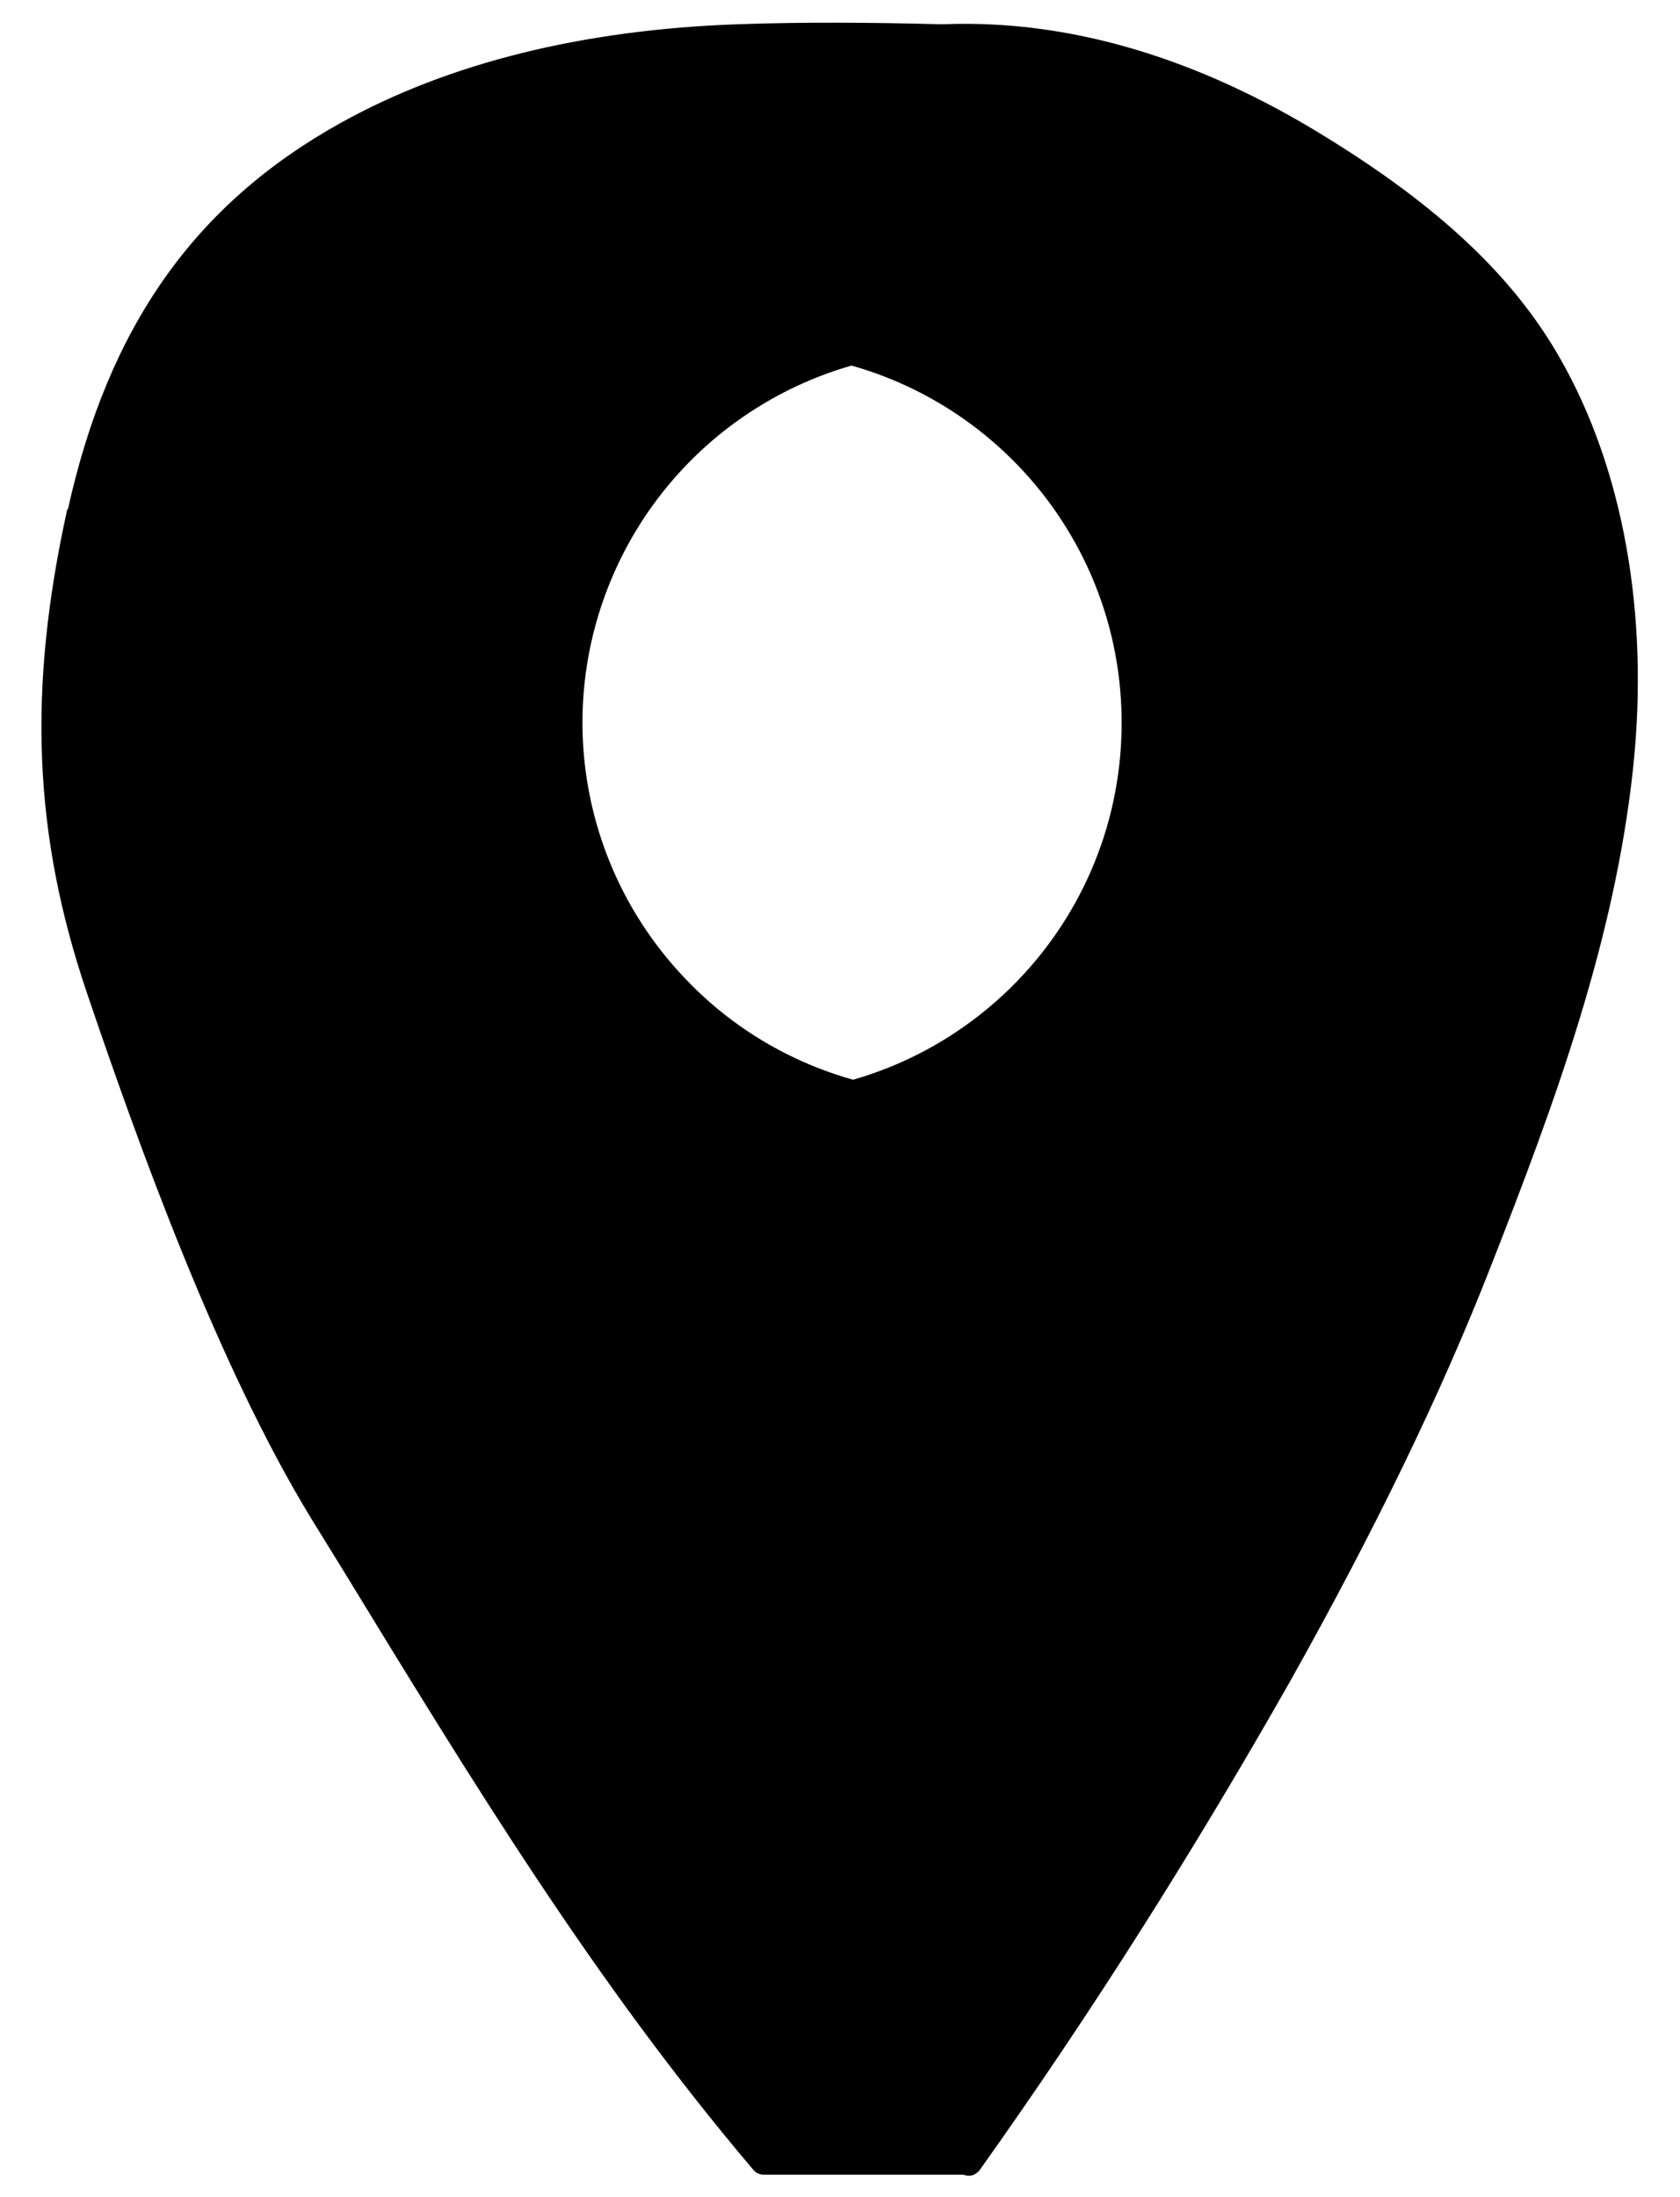 <?xml version="1.0" encoding="UTF-8"?>
<svg id="Layer_1" data-name="Layer 1" xmlns="http://www.w3.org/2000/svg" xmlns:blush="http://design.blush" version="1.1" viewBox="0 0 312 407.9">
  <defs>
    <style>
      .cls-1 {
        fill: hsl(357, 41%, 15%);
        fill-rule: evenodd;
      }

      .cls-1, .cls-2 {
        stroke-width: 0px;
      }

      .cls-2 {
        fill: hsl(357, 41%, 25%);
      }
    </style>
  </defs>
  <path id="Path" class="cls-2" blush:i="0.0.0.0" d="M12.6,94.6c7.5-33.9,23.5-56.7,50.7-71.8,20-11.1,44.9-17.3,73.8-18.3,24.7-.9,53.4.6,53.7.6,1.1,0,2,.8,2.3,1.8s0,2.1-.9,2.7c-.6.4-58,42.4-70.1,57.3-15.1,18.5-25.2,44.8-27,70.2-1.8,23.8,14.1,67.1,25.6,98.7,3.8,10.4,7.1,19.4,9.4,26.7,8.6,26.7,51.6,136.7,52.1,137.8.3.8.2,1.6-.3,2.3-.5.7-1.2,1.1-2.1,1.1h-38c-.7,0-1.4-.3-1.9-.9-29.6-34.9-52.2-72.1-76.3-111.5l-5.8-9.4c-17.4-28.5-32.1-69.4-41.7-97.7-9.9-29.3-11-56.2-3.6-89.7h0Z"/>
  <path id="Path_2" data-name="Path 2" class="cls-2" blush:i="0.0.0.1" d="M135,206.7c-.4-.8-.3-1.7.1-2.5.5-.7,1.3-1.2,2.2-1.1h1.9c37.8.1,68.6-30.2,69.1-68s-29.5-68.9-67.3-69.8c-1,0-1.8-.6-2.2-1.5s-.3-1.9.4-2.6c20.9-25.1,82.7-14.8,85.3-14.4.7,0,1.3.5,1.7,1.1l53.7,81.8c.5.8.5,1.9,0,2.7l-53.6,86c-.4.6-.9,1-1.6,1.1-14.2,2.9-28.7,4.5-43.2,4.6-19.5,0-39.8-3.6-46.5-17.4h0Z"/>
  <path id="Shape" class="cls-1" blush:i="0.0.0.2" d="M95.9,281.9c-17-29.1-32-69.2-41.6-97.6-9.9-29.4-11-56.2-3.6-89.7,7.4-33.9,23.5-56.7,50.7-71.8,20-11.1,44.8-17.3,73.8-18.3,23.2-.9,47,6.1,70.8,20.8,21.2,13,35,26,43.6,41,11.9,20.7,16.7,47.8,13.7,76.2-3.4,31.9-14.4,61.9-26.4,92.5-9.3,23.8-21.6,49.1-37.3,77.1-17.7,31.2-36.9,61.6-57.7,90.8-.5.6-1.2,1-1.9,1h-.1c-.7,0-1.4-.3-1.9-.9-30.5-36-54.8-74.4-82-121h-.1ZM113.8,106.9c-10.9,25.3-5.7,54.6,13.3,74.6h0c12.5,13.3,29.9,21,48.2,21.5h1.9c37.8,0,68.6-30.2,69.1-68s-29.5-68.9-67.3-69.8h-1.9c-27.5,0-52.4,16.4-63.3,41.7h0Z"/>
</svg>
